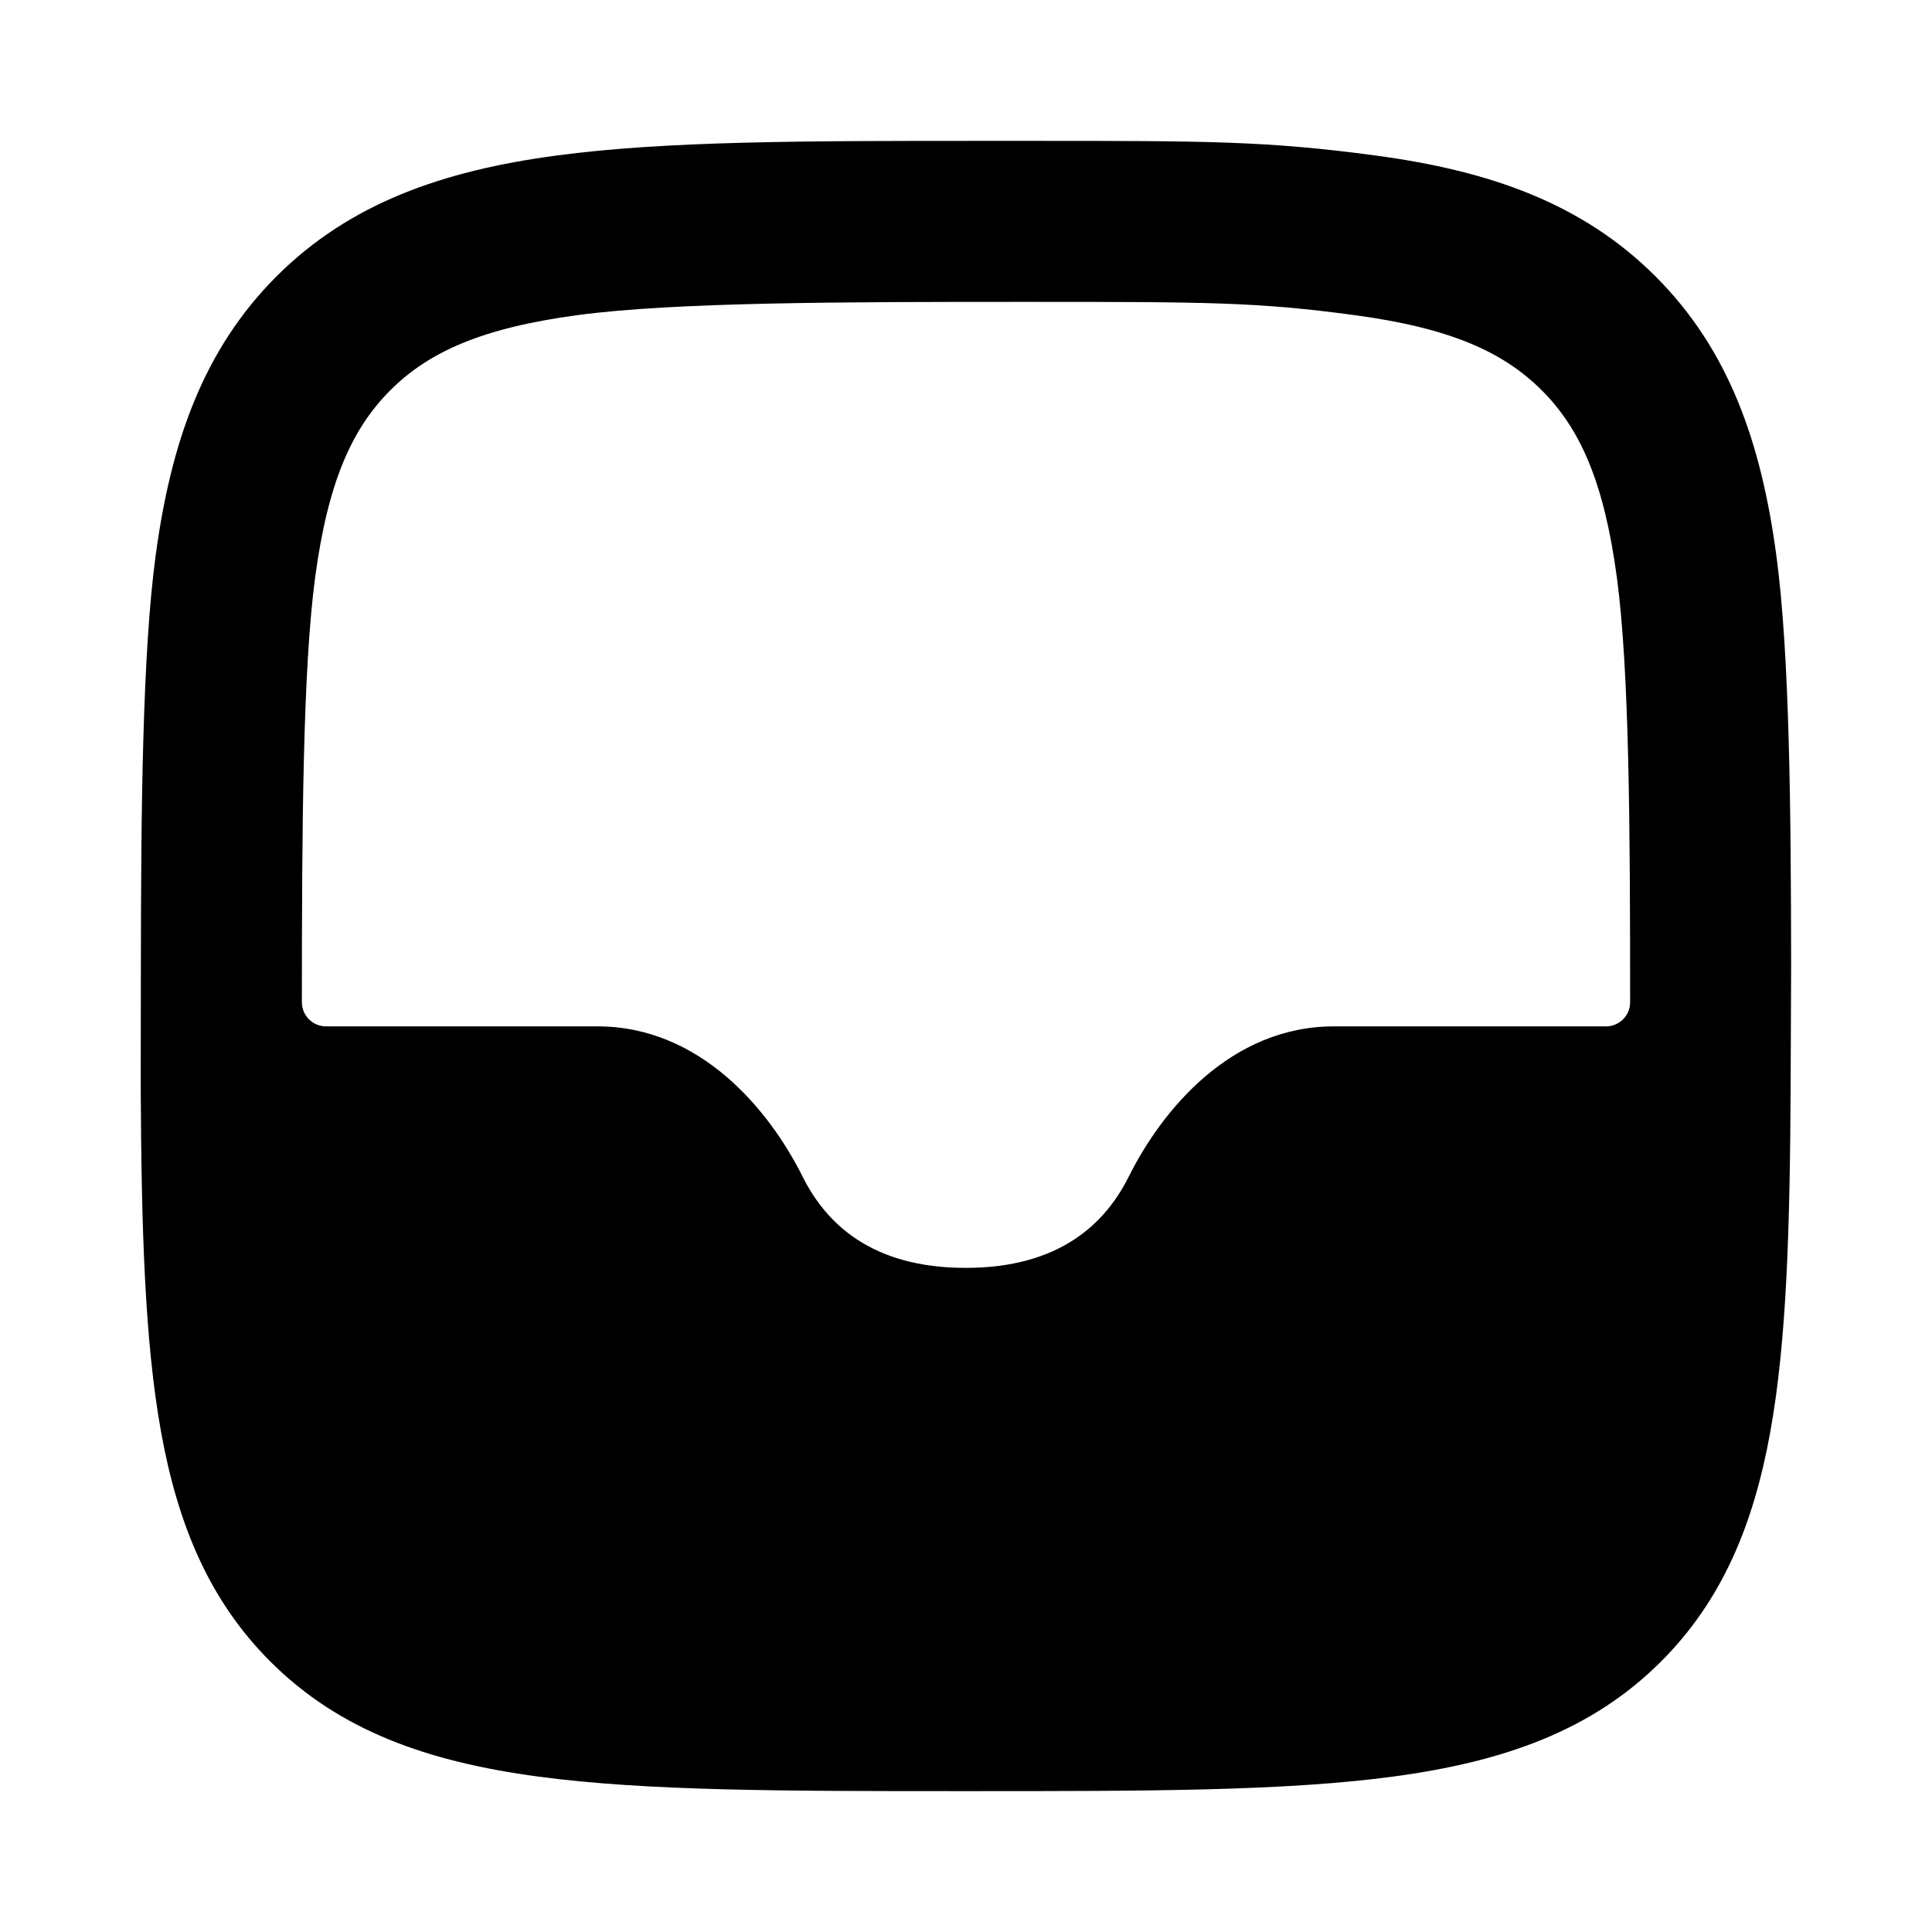 <svg width="24" height="24" viewBox="0 0 24 24" xmlns="http://www.w3.org/2000/svg">
    <path fill-rule="evenodd" clip-rule="evenodd" d="M12.825 1.75C15.001 1.75 15.735 1.75 17.096 1.933C18.5 2.122 19.654 2.522 20.566 3.434C21.479 4.347 21.879 5.5 22.067 6.905C22.231 8.124 22.248 10.047 22.25 12L22.244 13.504C22.235 15.245 22.196 16.654 21.991 17.789C21.782 18.946 21.39 19.884 20.635 20.639C19.777 21.497 18.685 21.884 17.308 22.069C15.964 22.25 14.244 22.25 12.053 22.25H11.939C9.748 22.25 8.027 22.25 6.684 22.069C5.307 21.884 4.215 21.497 3.357 20.639C2.602 19.884 2.21 18.946 2.001 17.789C1.796 16.654 1.757 15.245 1.748 13.504L1.75 12C1.752 10.047 1.769 8.124 1.933 6.905C2.122 5.5 2.522 4.347 3.434 3.434C4.347 2.522 5.501 2.122 6.905 1.933C8.265 1.75 10 1.75 12.176 1.75H12.825ZM20.085 7.171C20.241 8.329 20.25 10.298 20.25 12.45C20.25 12.616 20.116 12.75 19.95 12.75L16.57 12.75C15.29 12.75 14.435 13.79 14.024 14.612C13.734 15.194 13.171 15.75 11.996 15.75C10.821 15.75 10.258 15.194 9.968 14.612C9.557 13.79 8.702 12.75 7.422 12.75L4.05 12.75C3.885 12.75 3.75 12.616 3.75 12.45C3.751 10.298 3.76 8.329 3.915 7.171C4.074 5.989 4.37 5.327 4.849 4.848C5.327 4.37 5.989 4.074 7.171 3.915C8.383 3.752 10.483 3.75 12.75 3.75C15.018 3.75 15.618 3.752 16.829 3.915C18.012 4.074 18.673 4.37 19.152 4.848C19.631 5.327 19.926 5.989 20.085 7.171Z"/>
</svg>
